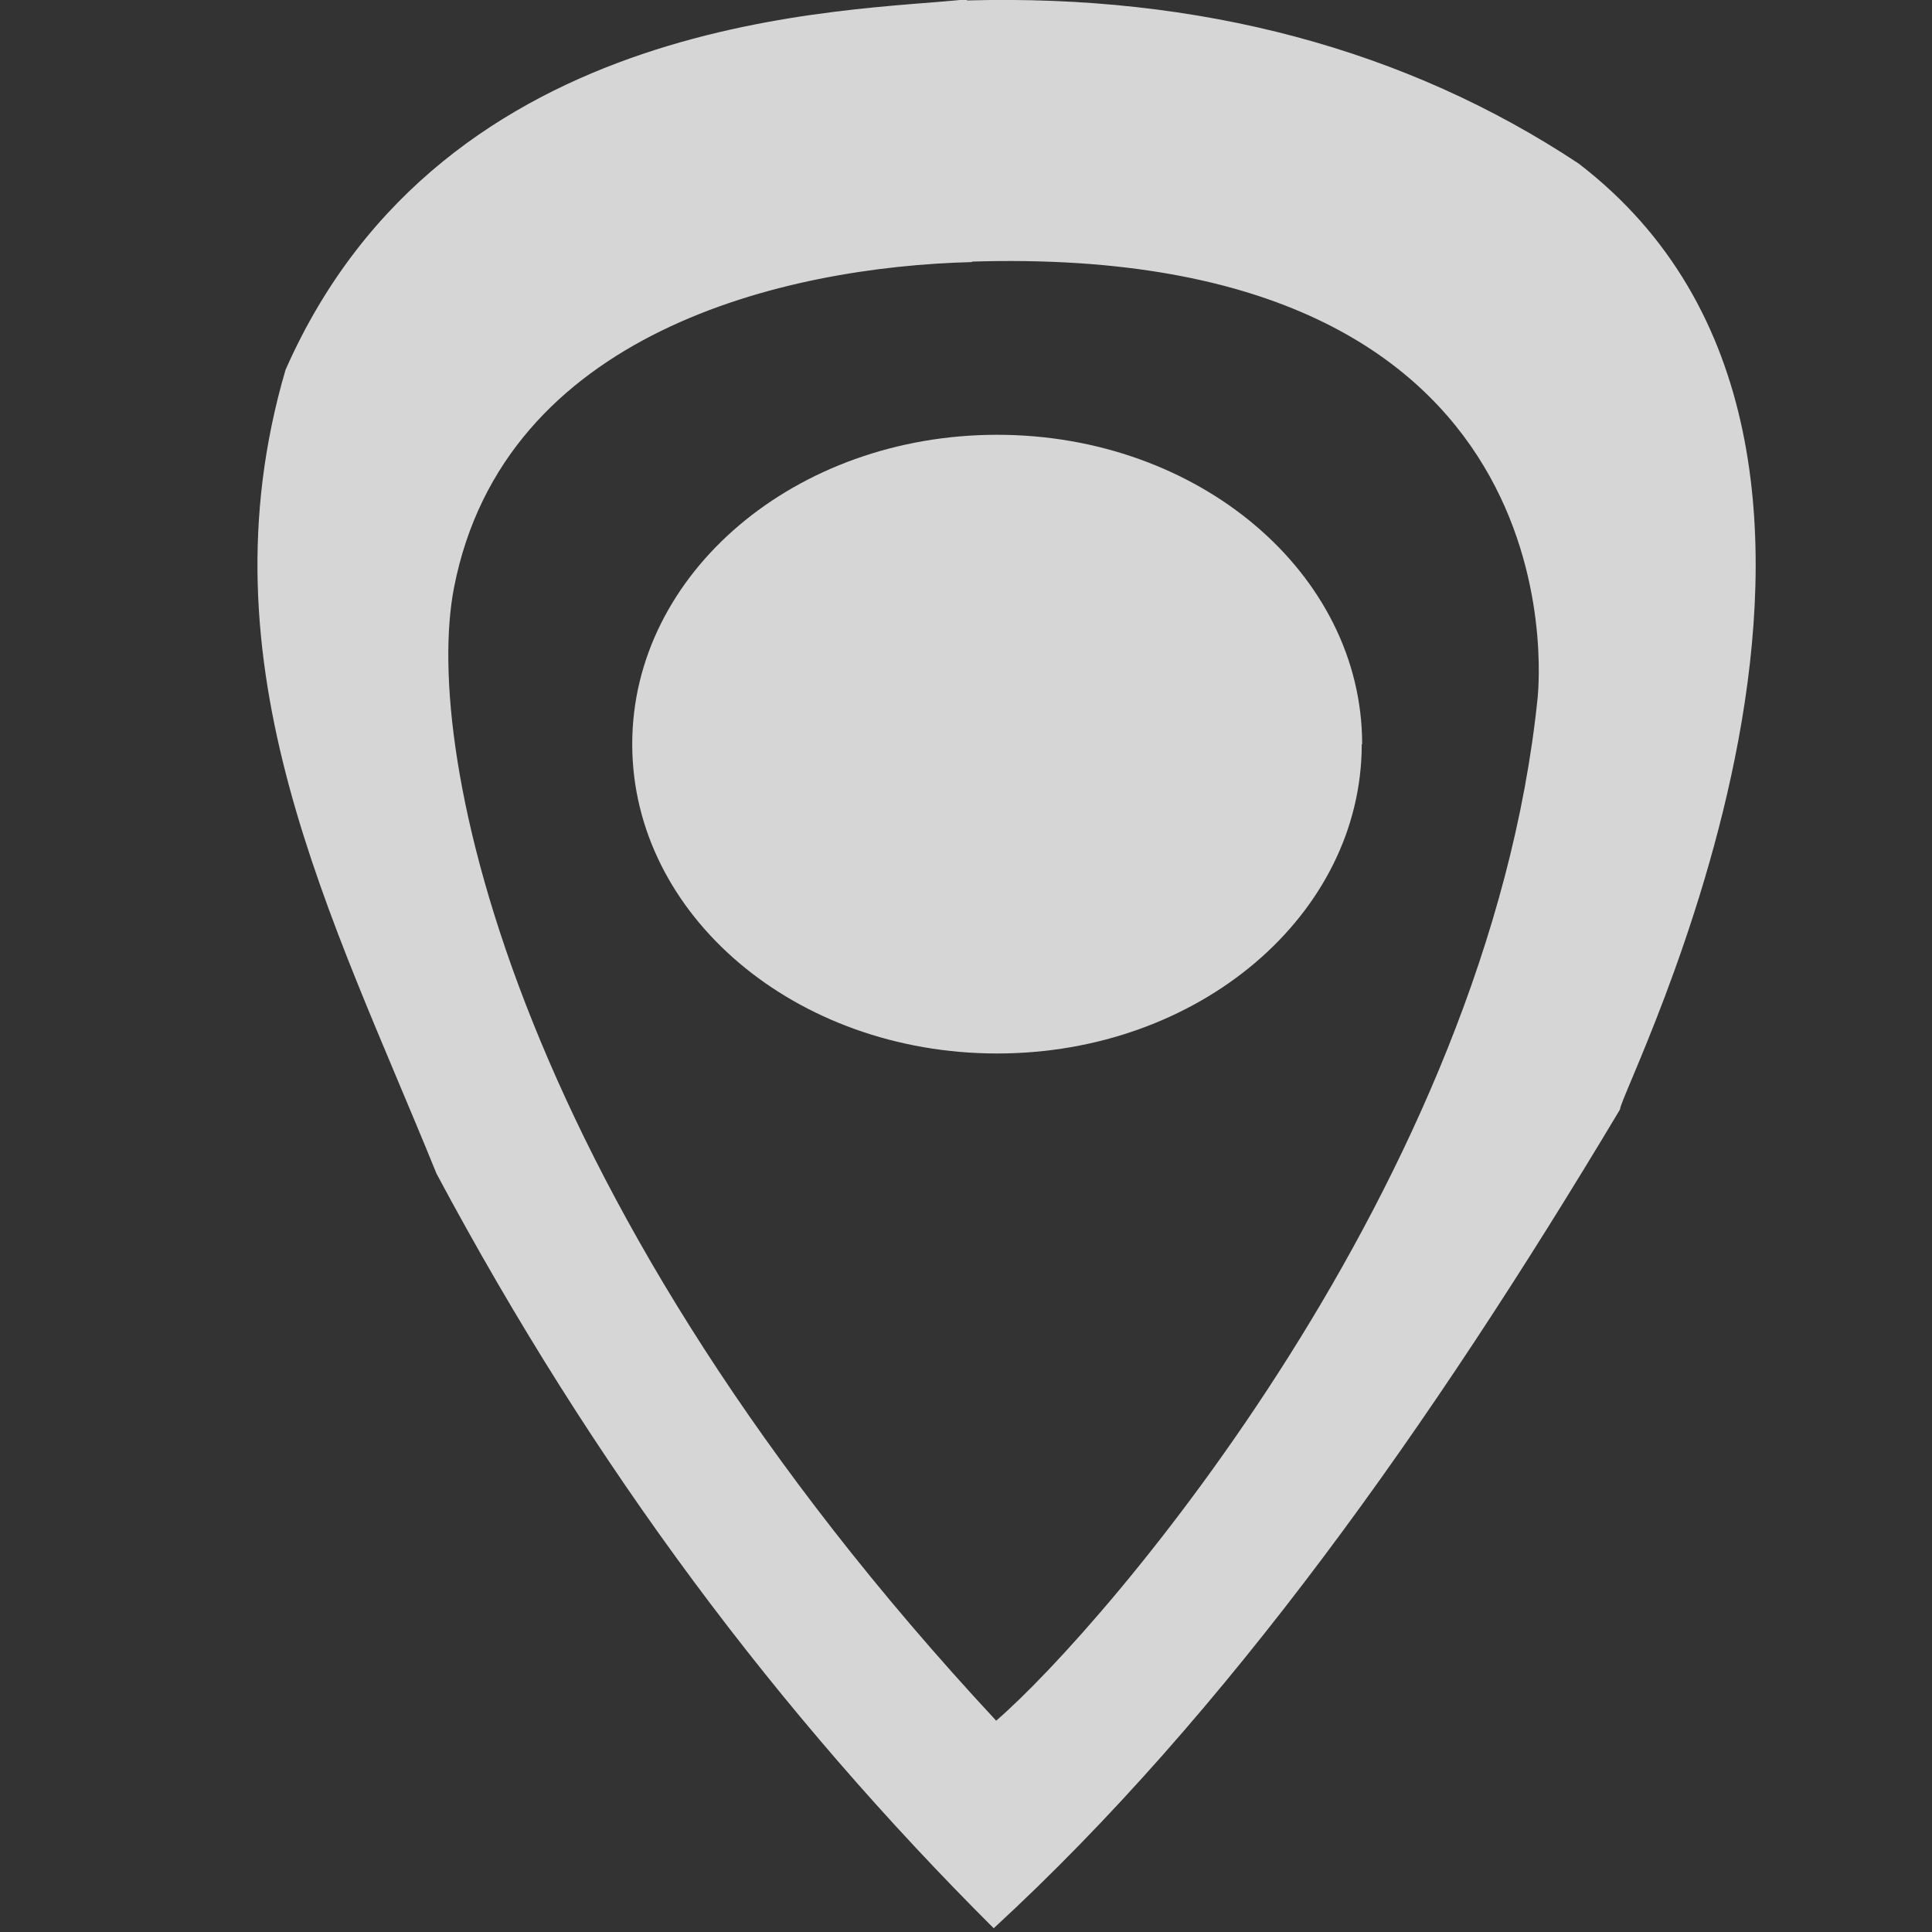 <?xml version="1.0" encoding="UTF-8" standalone="no"?>
<!-- Created with Inkscape (http://www.inkscape.org/) -->

<svg
   xmlns:dc="http://purl.org/dc/elements/1.1/"
   xmlns:cc="http://creativecommons.org/ns#"
   xmlns:rdf="http://www.w3.org/1999/02/22-rdf-syntax-ns#"
   xmlns:svg="http://www.w3.org/2000/svg"
   xmlns="http://www.w3.org/2000/svg"
   xmlns:sodipodi="http://sodipodi.sourceforge.net/DTD/sodipodi-0.dtd"
   xmlns:inkscape="http://www.inkscape.org/namespaces/inkscape"
   width="48"
   height="48"
   id="svg2"
   version="1.1"
   inkscape:version="0.48.2 r9819"
   sodipodi:docname="ic_action_locale.svg"
   inkscape:export-filename="C:\Docs\Sami\GOOGLECODEIN2011\ic_action_locale\Holo Light\ldpi\ic_action_locale.png"
   inkscape:export-xdpi="90"
   inkscape:export-ydpi="90">
  <rect width="100%" height="100%" fill="#333333" stroke="none"/>
  <defs
     id="defs4">
    <inkscape:perspective
       sodipodi:type="inkscape:persp3d"
       inkscape:vp_x="0 : 9 : 1"
       inkscape:vp_y="0 : 1000 : 0"
       inkscape:vp_z="18 : 9 : 1"
       inkscape:persp3d-origin="9 : 6 : 1"
       id="perspective3789" />
  </defs>
  <sodipodi:namedview
     id="base"
     pagecolor="#ffffff"
     bordercolor="#666666"
     borderopacity="1.0"
     inkscape:pageopacity="0.0"
     inkscape:pageshadow="2"
     inkscape:zoom="8"
     inkscape:cx="27.482346"
     inkscape:cy="37.605363"
     inkscape:document-units="px"
     inkscape:current-layer="layer1"
     showgrid="false"
     inkscape:window-width="1920"
     inkscape:window-height="1028"
     inkscape:window-x="-8"
     inkscape:window-y="-8"
     inkscape:window-maximized="1"
     width="48px" />
  <g
     inkscape:label="Layer 1"
     inkscape:groupmode="layer"
     id="layer1"
     transform="translate(0,-1004.362)">
    <path
       style="opacity:0.8;fill:#ffffff;fill-opacity:1;stroke:#333333;stroke-width:0;stroke-linecap:butt;stroke-linejoin:miter;stroke-miterlimit:4;stroke-opacity:1;stroke-dasharray:none"
       d="M 24.026,0.011 24.125,6.5 C 39.3,6.021 38.238,16.931 38.203,17.328 36.975,29.37 27.469,40.4 24.75,42.75 12.815,29.921 10.477,18.697 11.281,14.594 12.519,8.253 19.484,6.629 24.149,6.511 L 24.026,-0.018 C 21.155,0.301 11.052,0.217 7.094,9.188 c -2.165,7.388 1.168,13.598 3.75,19.969 3.924,7.345 8.503,13.424 13.844,18.75 C 30.473,42.586 35.522,35.466 40.25,27.562 40.18,27.221 48.517,11.194 39.219,4.062 34.931,1.222 29.814,-0.149 24.026,0.011 z"
       id="path3755"
       inkscape:connector-curvature="0"
       sodipodi:nodetypes="ccccccccccccc"
       transform="translate(0,1004.362)" />
    <path
       sodipodi:type="arc"
       style="opacity:0.8;fill:#ffffff;fill-opacity:1;stroke:#333333;stroke-width:0;stroke-miterlimit:4;stroke-opacity:1;stroke-dasharray:none"
       id="path3771"
       sodipodi:cx="6.7695312"
       sodipodi:cy="6.3671875"
       sodipodi:rx="0.92578125"
       sodipodi:ry="0.9453125"
       d="M 7.695,6.367 C 7.695,6.889 7.281,7.312 6.77,7.312 6.258,7.312 5.844,6.889 5.844,6.367 c 0,-0.522 0.414,-0.945 0.926,-0.945 0.511,0 0.926,0.423 0.926,0.945 z"
       transform="matrix(9.792,0,0,8.133,-41.517,971.067)" />
  </g>
</svg>
